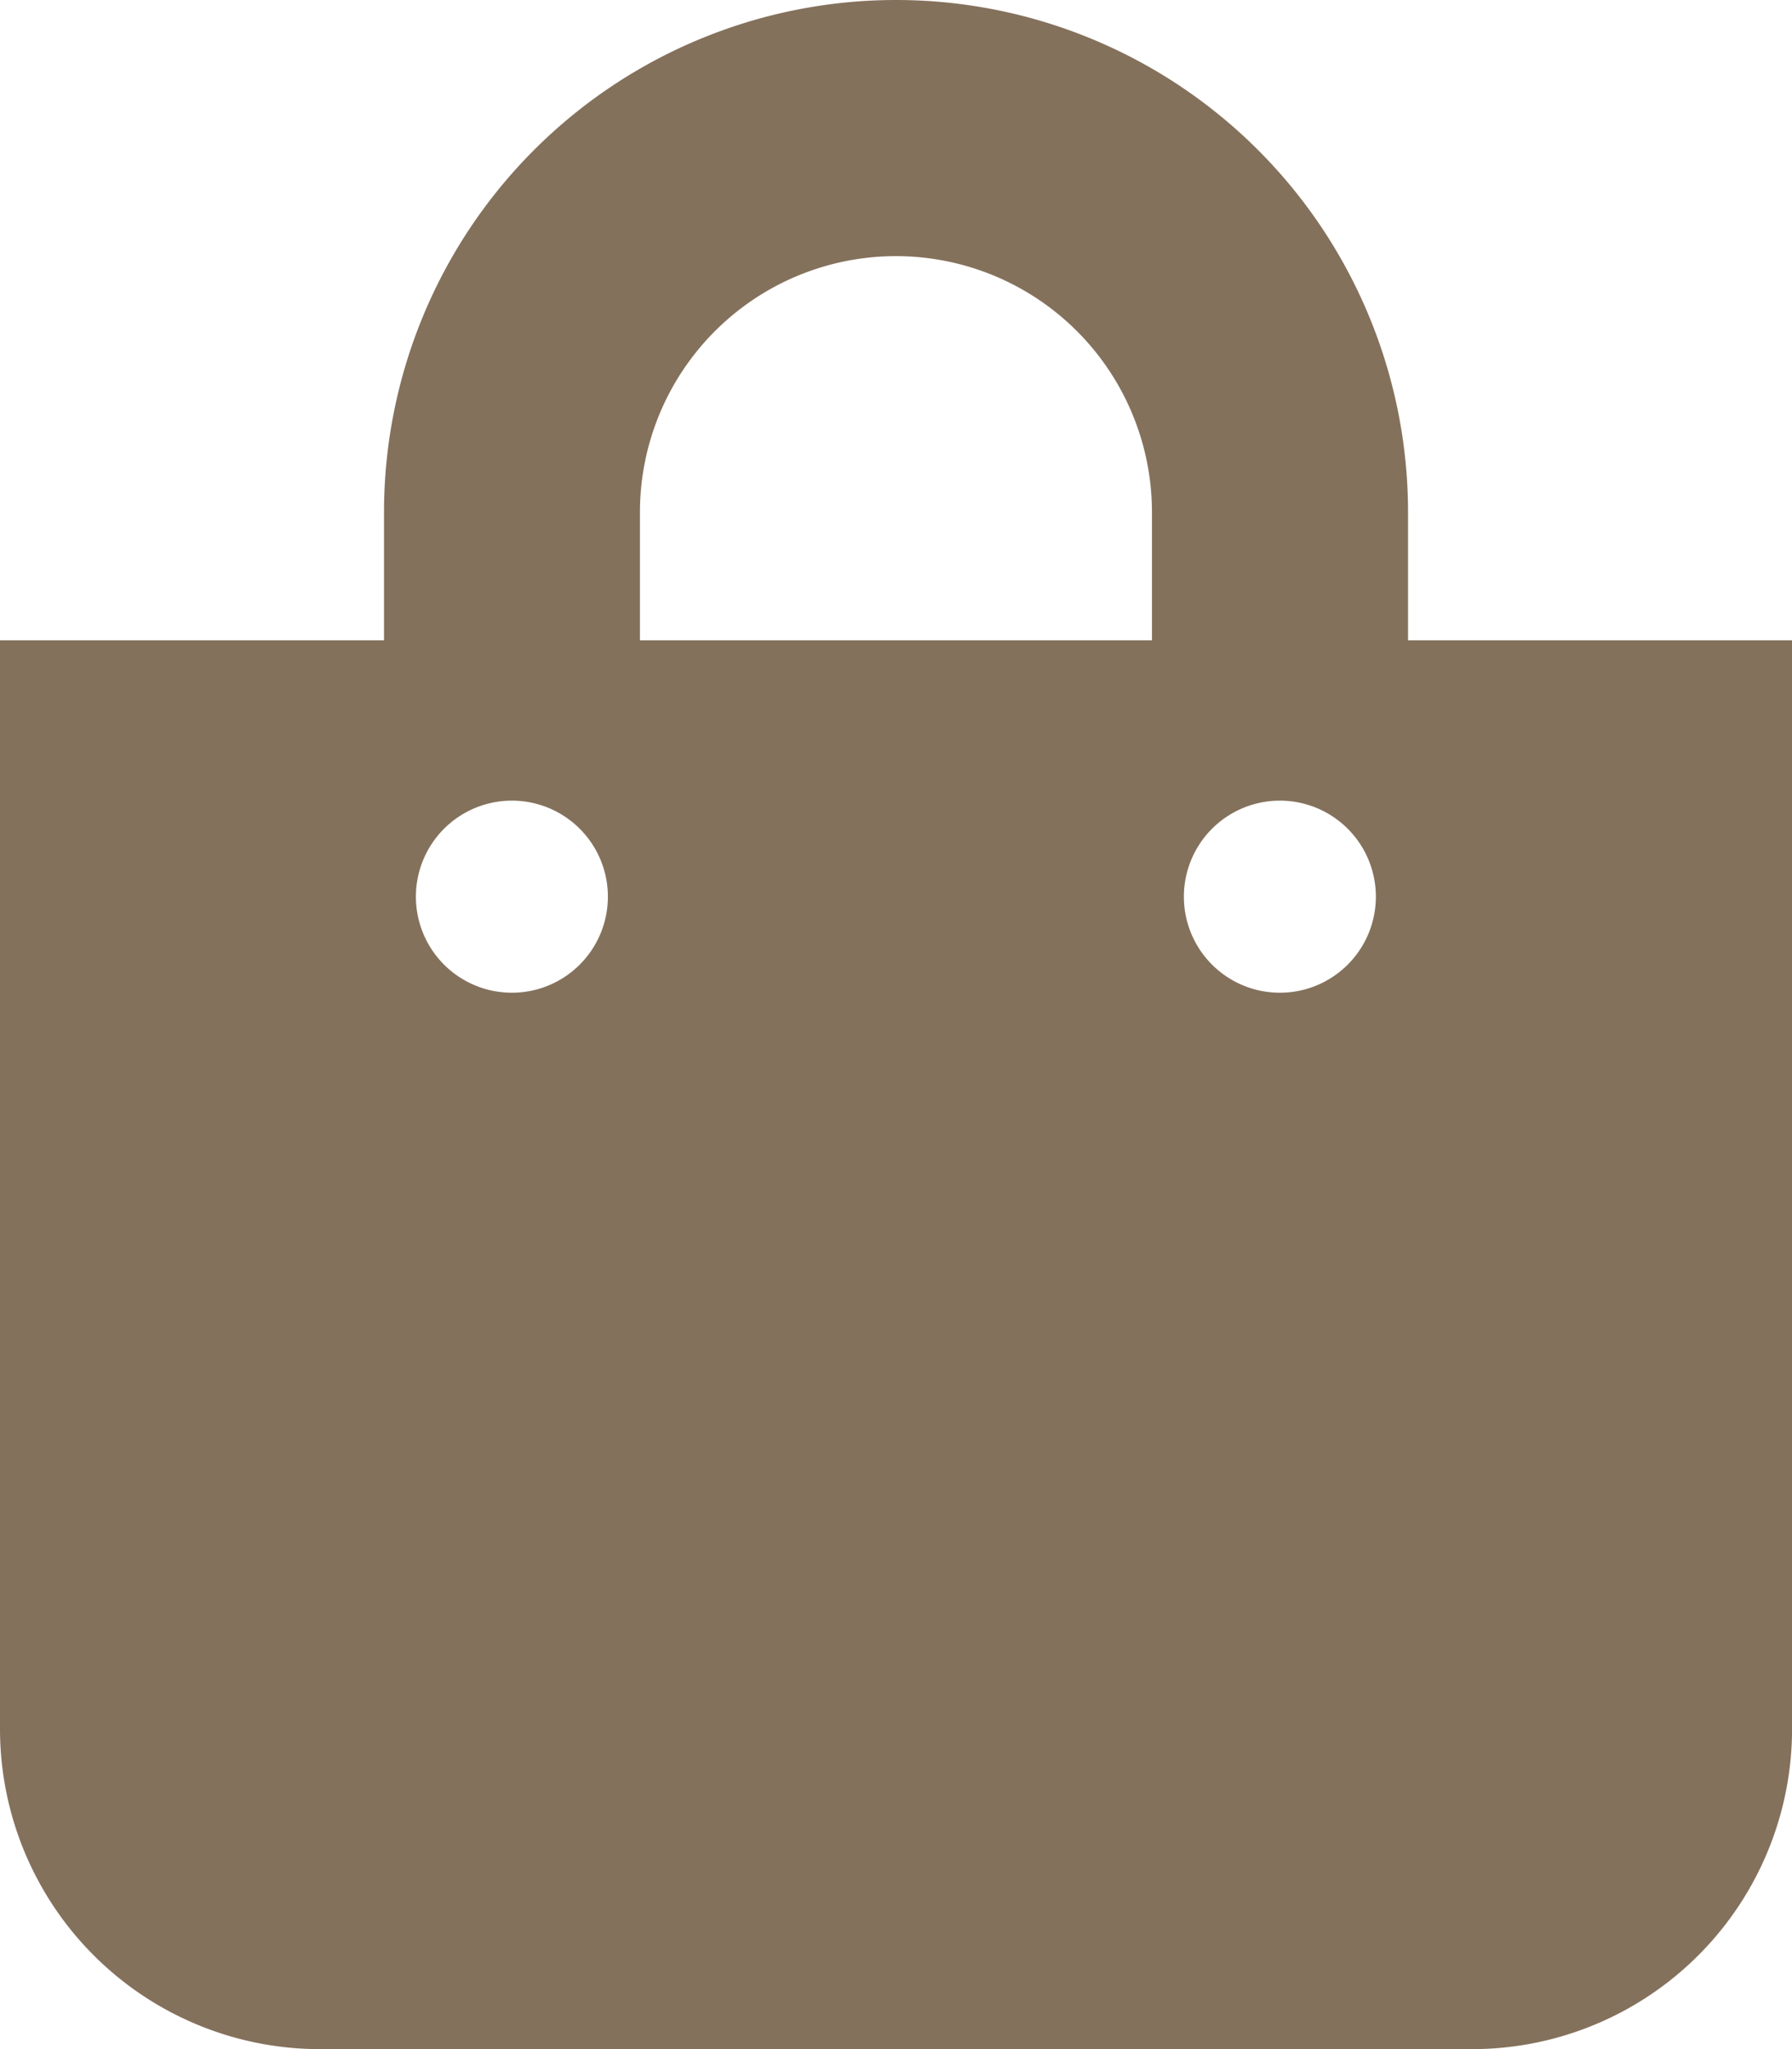 <svg xmlns="http://www.w3.org/2000/svg" width="30.523" height="34.884" viewBox="0 0 30.523 34.884">
    <path data-name="Icon awesome-shopping-bag" d="M23.983 10.9V8.721a8.721 8.721 0 1 0-17.442 0V10.9H0v18.533a5.451 5.451 0 0 0 5.451 5.451h19.622a5.451 5.451 0 0 0 5.451-5.451V10.9zM10.9 8.721a4.36 4.36 0 1 1 8.721 0V10.9H10.9zM21.8 16.9a1.635 1.635 0 1 1 1.635-1.635A1.635 1.635 0 0 1 21.8 16.9zm-13.081 0a1.635 1.635 0 1 1 1.635-1.635A1.635 1.635 0 0 1 8.721 16.9z" style="fill:#84715c"/>
</svg>
